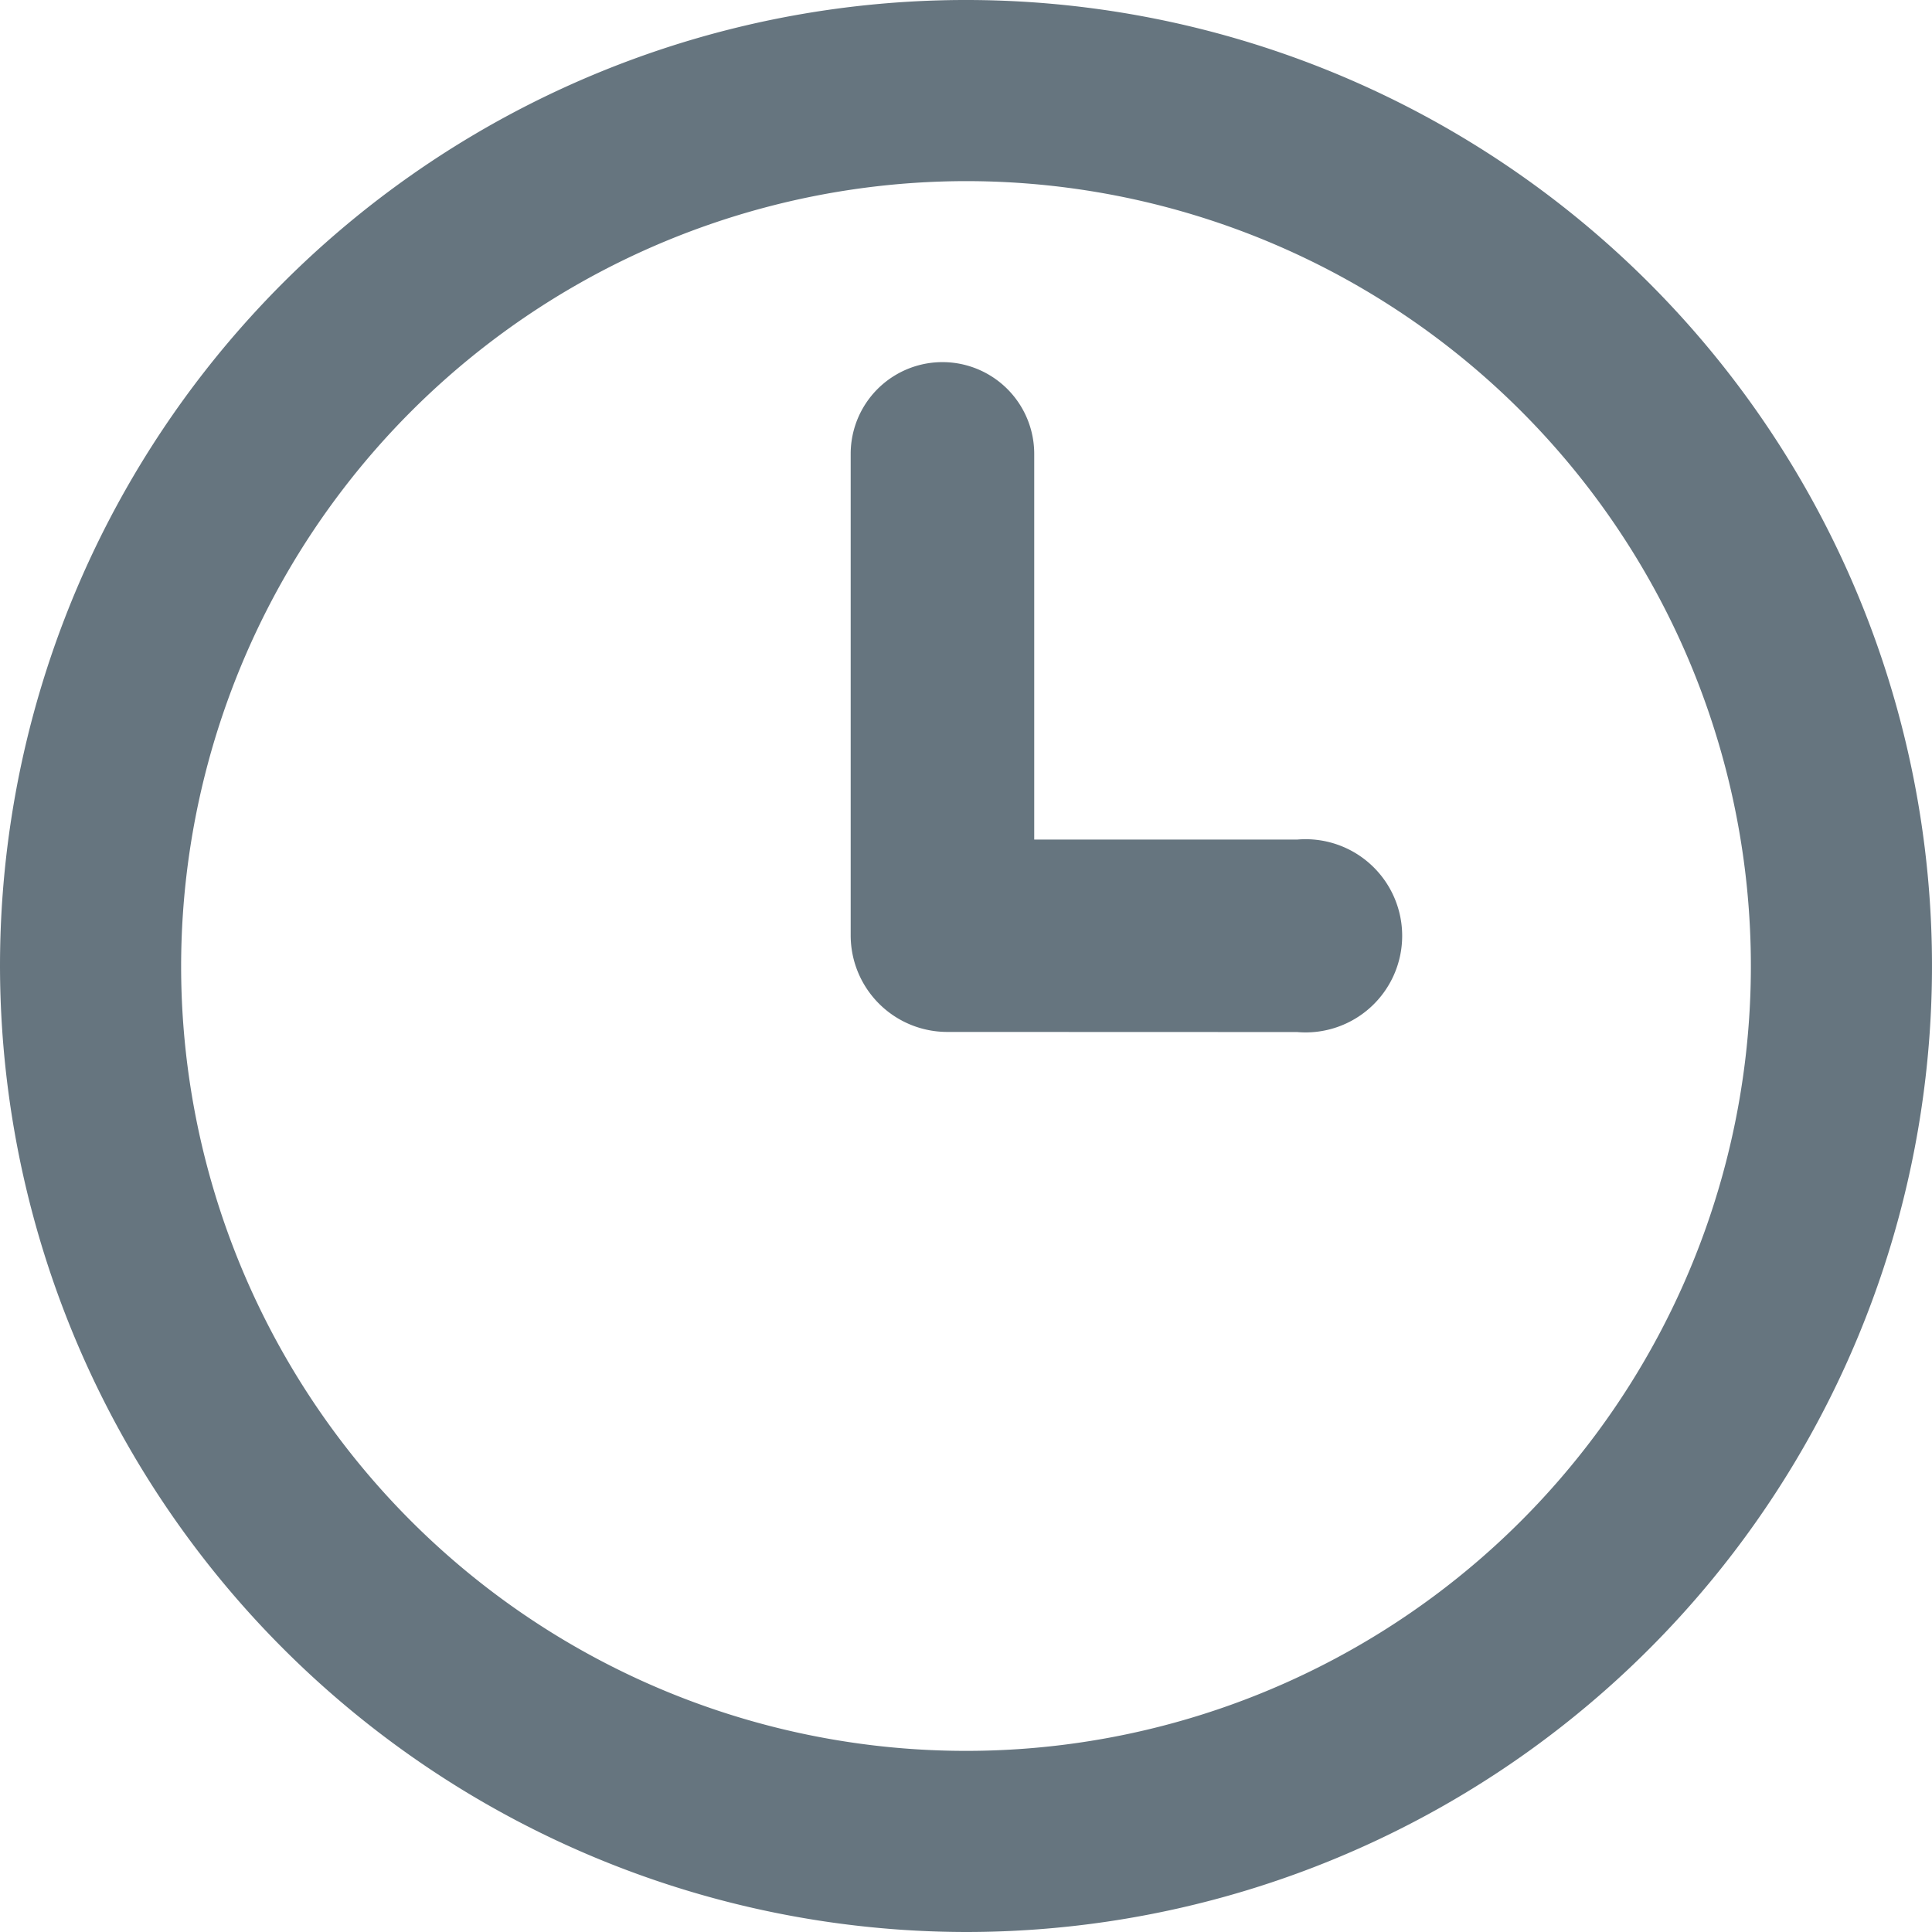 <svg xmlns="http://www.w3.org/2000/svg" width="16" height="16" viewBox="0 0 16 16">
  <path id="icon" d="M0,8a8,8,0,1,1,8,8A8.01,8.01,0,0,1,0,8ZM1.5,8A6.5,6.5,0,1,0,8,1.5,6.507,6.507,0,0,0,1.5,8Zm6.345.546a.8.8,0,0,1-.8-.8V3.759a.76.76,0,0,1,1.52,0V6.953h2.178a.8.8,0,1,1,0,1.594Z" fill="#66757f"/>
</svg>
